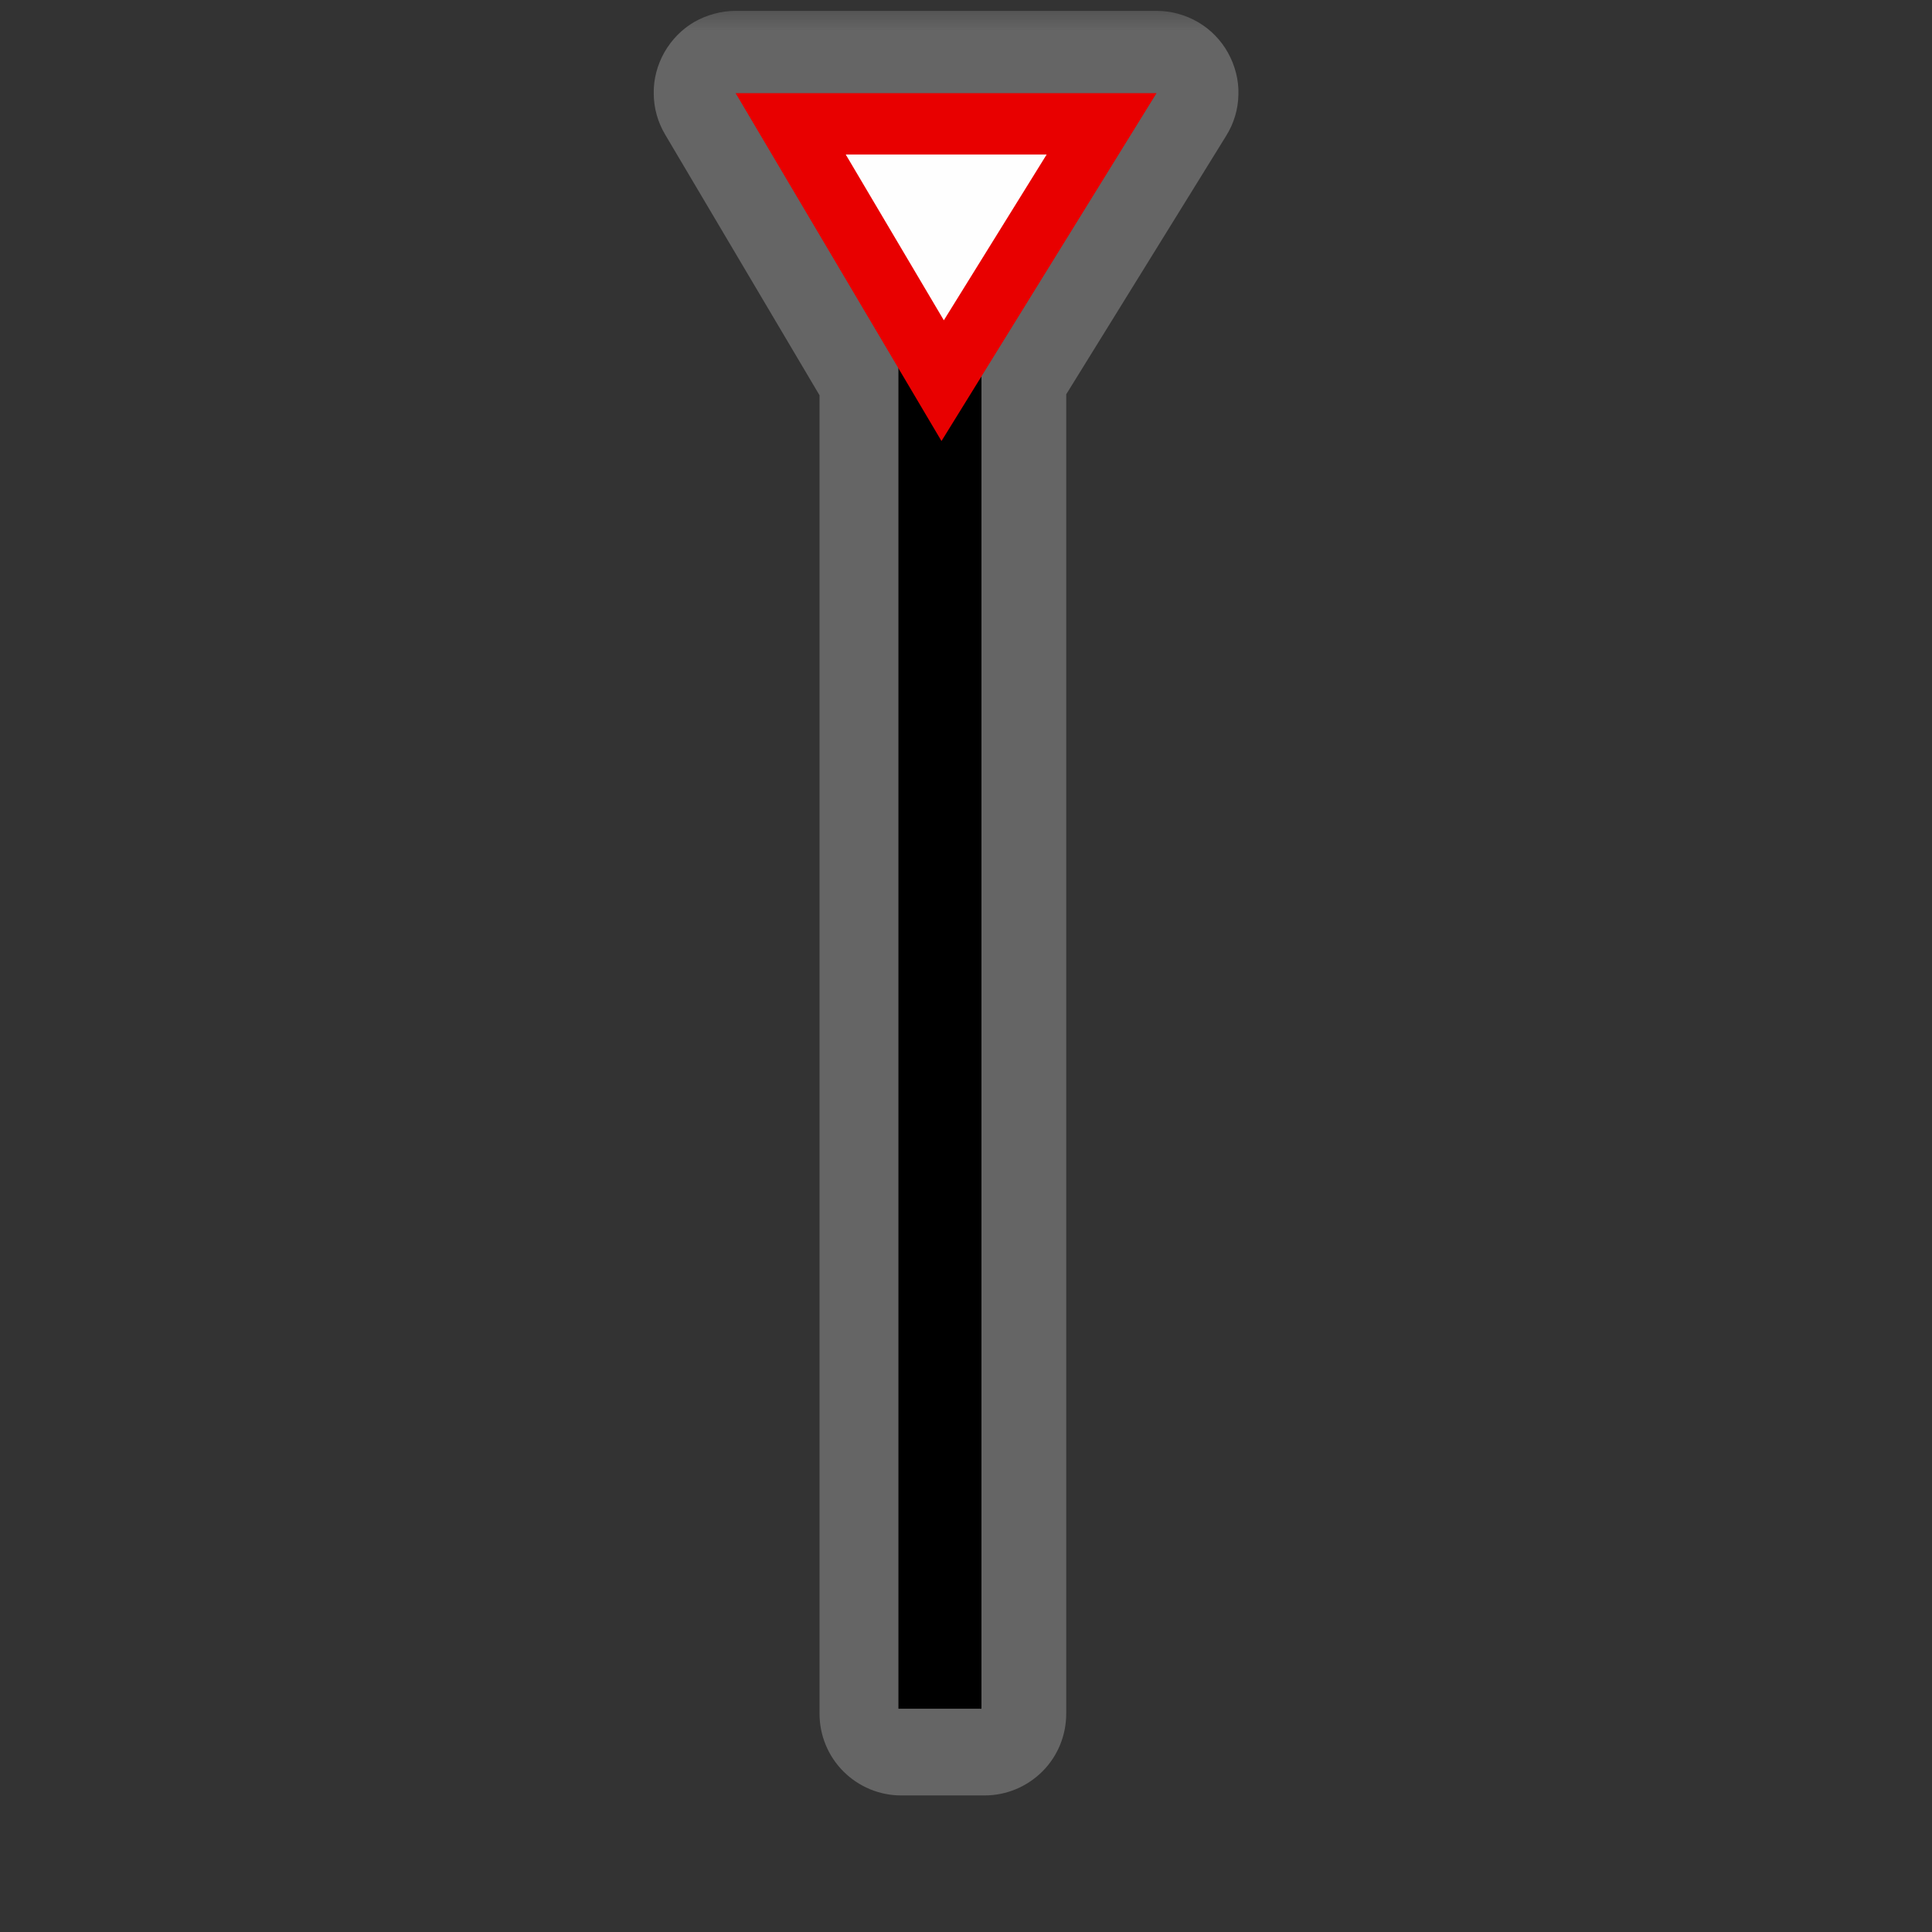 <?xml version="1.0" encoding="UTF-8"?>
<svg xmlns="http://www.w3.org/2000/svg" xmlns:xlink="http://www.w3.org/1999/xlink" width="32" height="32" viewBox="0 0 32 32">
<rect x="0" y="0" width="32" height="32" fill="#333333" stroke="none"/>
<defs>
<filter id="filter-remove-color" x="0%" y="0%" width="100%" height="100%">
<feColorMatrix color-interpolation-filters="sRGB" values="0 0 0 0 1 0 0 0 0 1 0 0 0 0 1 0 0 0 1 0" />
</filter>
<mask id="mask-0">
<g filter="url(#filter-remove-color)">
<rect x="-3.2" y="-3.2" width="38.4" height="38.4" fill="rgb(0%, 0%, 0%)" fill-opacity="0.552"/>
</g>
</mask>
<clipPath id="clip-0">
<rect x="0" y="0" width="32" height="32"/>
</clipPath>
<g id="source-6" clip-path="url(#clip-0)">
<path fill-rule="nonzero" fill="rgb(55.294%, 55.294%, 55.294%)" fill-opacity="1" d="M 12.184 0.18 C 11.945 0.18 11.707 0.246 11.5 0.363 C 11.293 0.484 11.125 0.656 11.004 0.867 C 10.887 1.074 10.824 1.309 10.828 1.547 C 10.828 1.789 10.895 2.023 11.016 2.227 L 13.574 6.547 L 13.574 28.383 C 13.574 28.742 13.715 29.086 13.969 29.34 C 14.223 29.594 14.566 29.738 14.926 29.738 L 16.309 29.738 C 16.668 29.738 17.012 29.594 17.266 29.34 C 17.52 29.086 17.66 28.742 17.66 28.383 L 17.66 6.531 L 20.309 2.25 C 20.438 2.043 20.508 1.809 20.512 1.566 C 20.52 1.328 20.457 1.086 20.34 0.875 C 20.223 0.664 20.051 0.488 19.844 0.367 C 19.637 0.246 19.398 0.18 19.156 0.18 Z M 12.184 0.18 "/>
</g>
</defs>
<g mask="url(#mask-0)">
<use xlink:href="#source-6"/>
</g>
<path fill="none" stroke-width="25" stroke-linecap="butt" stroke-linejoin="miter" stroke="rgb(0%, 0%, 0%)" stroke-opacity="1" stroke-miterlimit="4" d="M 283.062 514.58 L 283.062 68.818 " transform="matrix(0.055, 0, 0, 0.055, 0, 0)"/>
<path fill-rule="nonzero" fill="rgb(90.98%, 0%, 0%)" fill-opacity="1" d="M 19.156 1.543 L 12.184 1.543 L 15.594 7.305 "/>
<path fill-rule="nonzero" fill="rgb(99.608%, 99.608%, 99.608%)" fill-opacity="1" d="M 17.336 2.559 L 14.008 2.559 L 15.633 5.305 "/>
</svg>

